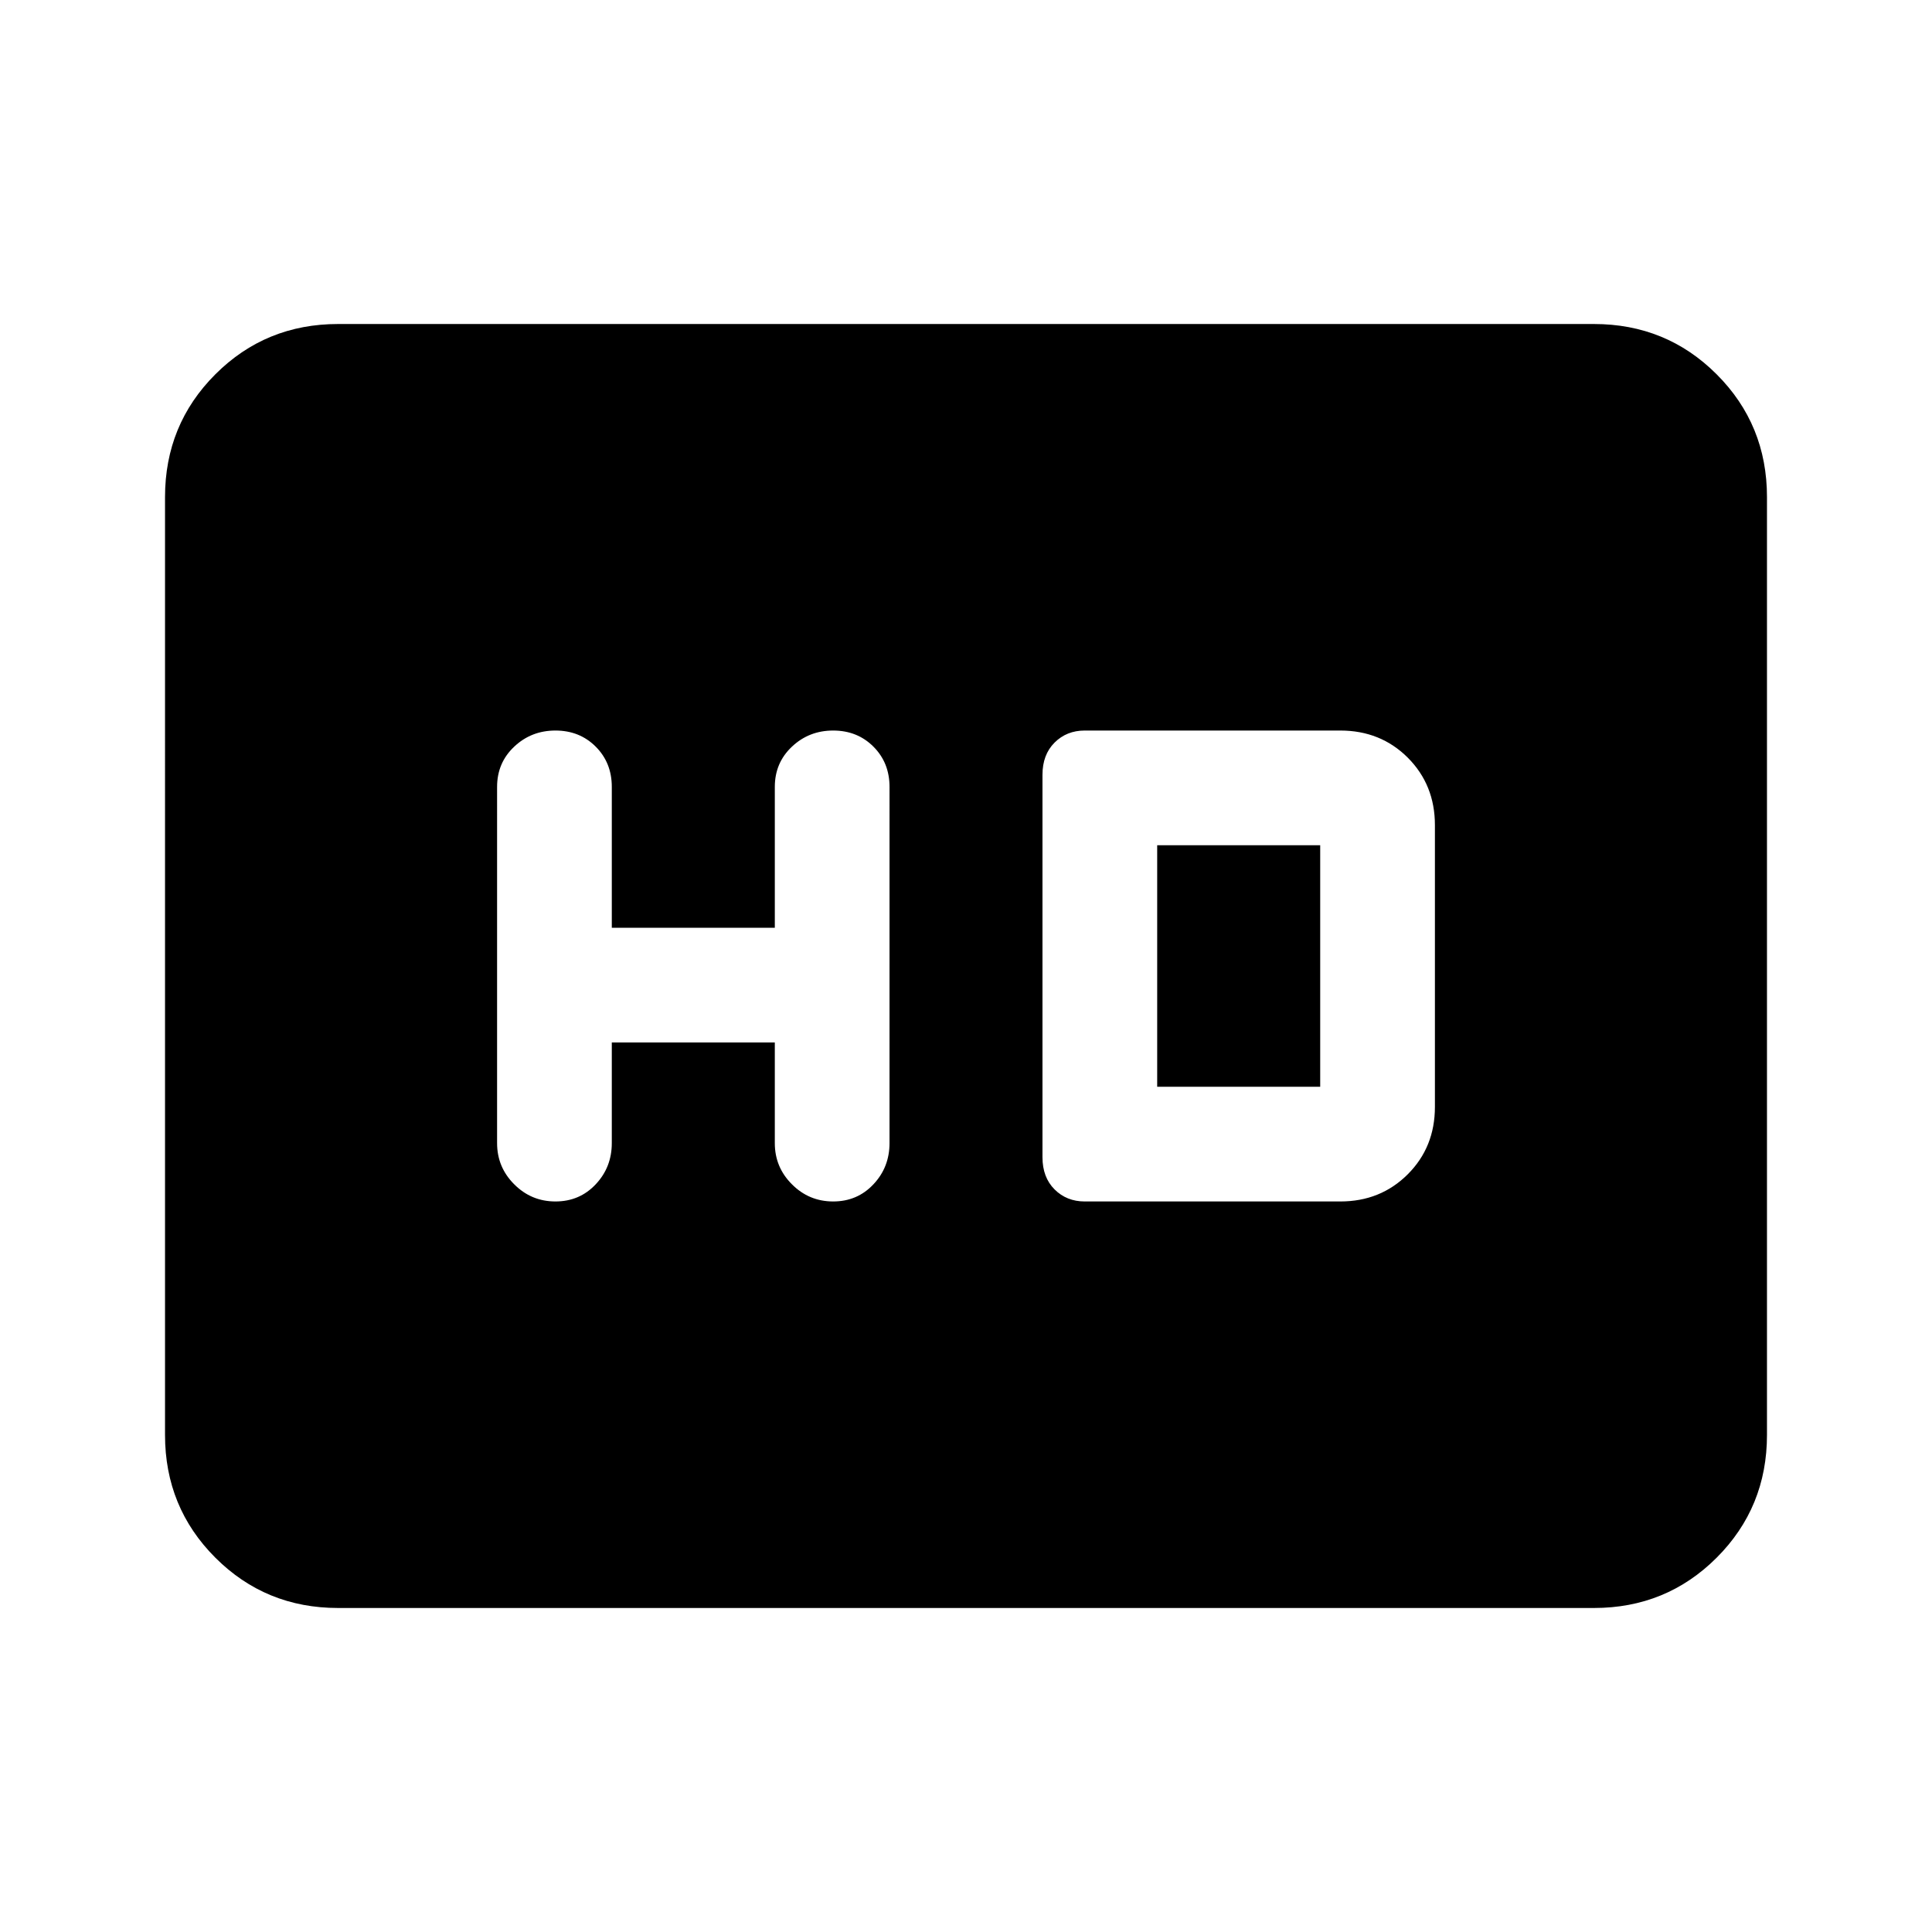 <svg xmlns="http://www.w3.org/2000/svg" height="24" width="24"><path d="M6.9 14.925q.3 0 .5-.213.2-.212.2-.512v-1.25h2.025v1.25q0 .3.213.512.212.213.512.213.3 0 .5-.213.2-.212.2-.512V9.775q0-.3-.2-.5t-.5-.2q-.3 0-.512.2-.213.2-.213.5v1.75H7.6v-1.75q0-.3-.2-.5t-.5-.2q-.3 0-.512.2-.213.2-.213.5V14.2q0 .3.213.512.212.213.512.213Zm6.575 0h3.175q.5 0 .838-.338.337-.337.337-.837v-3.5q0-.5-.337-.838-.338-.337-.838-.337h-3.175q-.225 0-.375.15t-.15.4v4.75q0 .25.15.4.15.15.375.15Zm.9-1.425v-3H16.4v3ZM4.2 19.975q-.9 0-1.525-.625-.625-.625-.625-1.525V6.175q0-.9.625-1.525.625-.625 1.525-.625h15.6q.9 0 1.525.625.625.625.625 1.525v11.65q0 .9-.625 1.525-.625.625-1.525.625Z"/></svg>